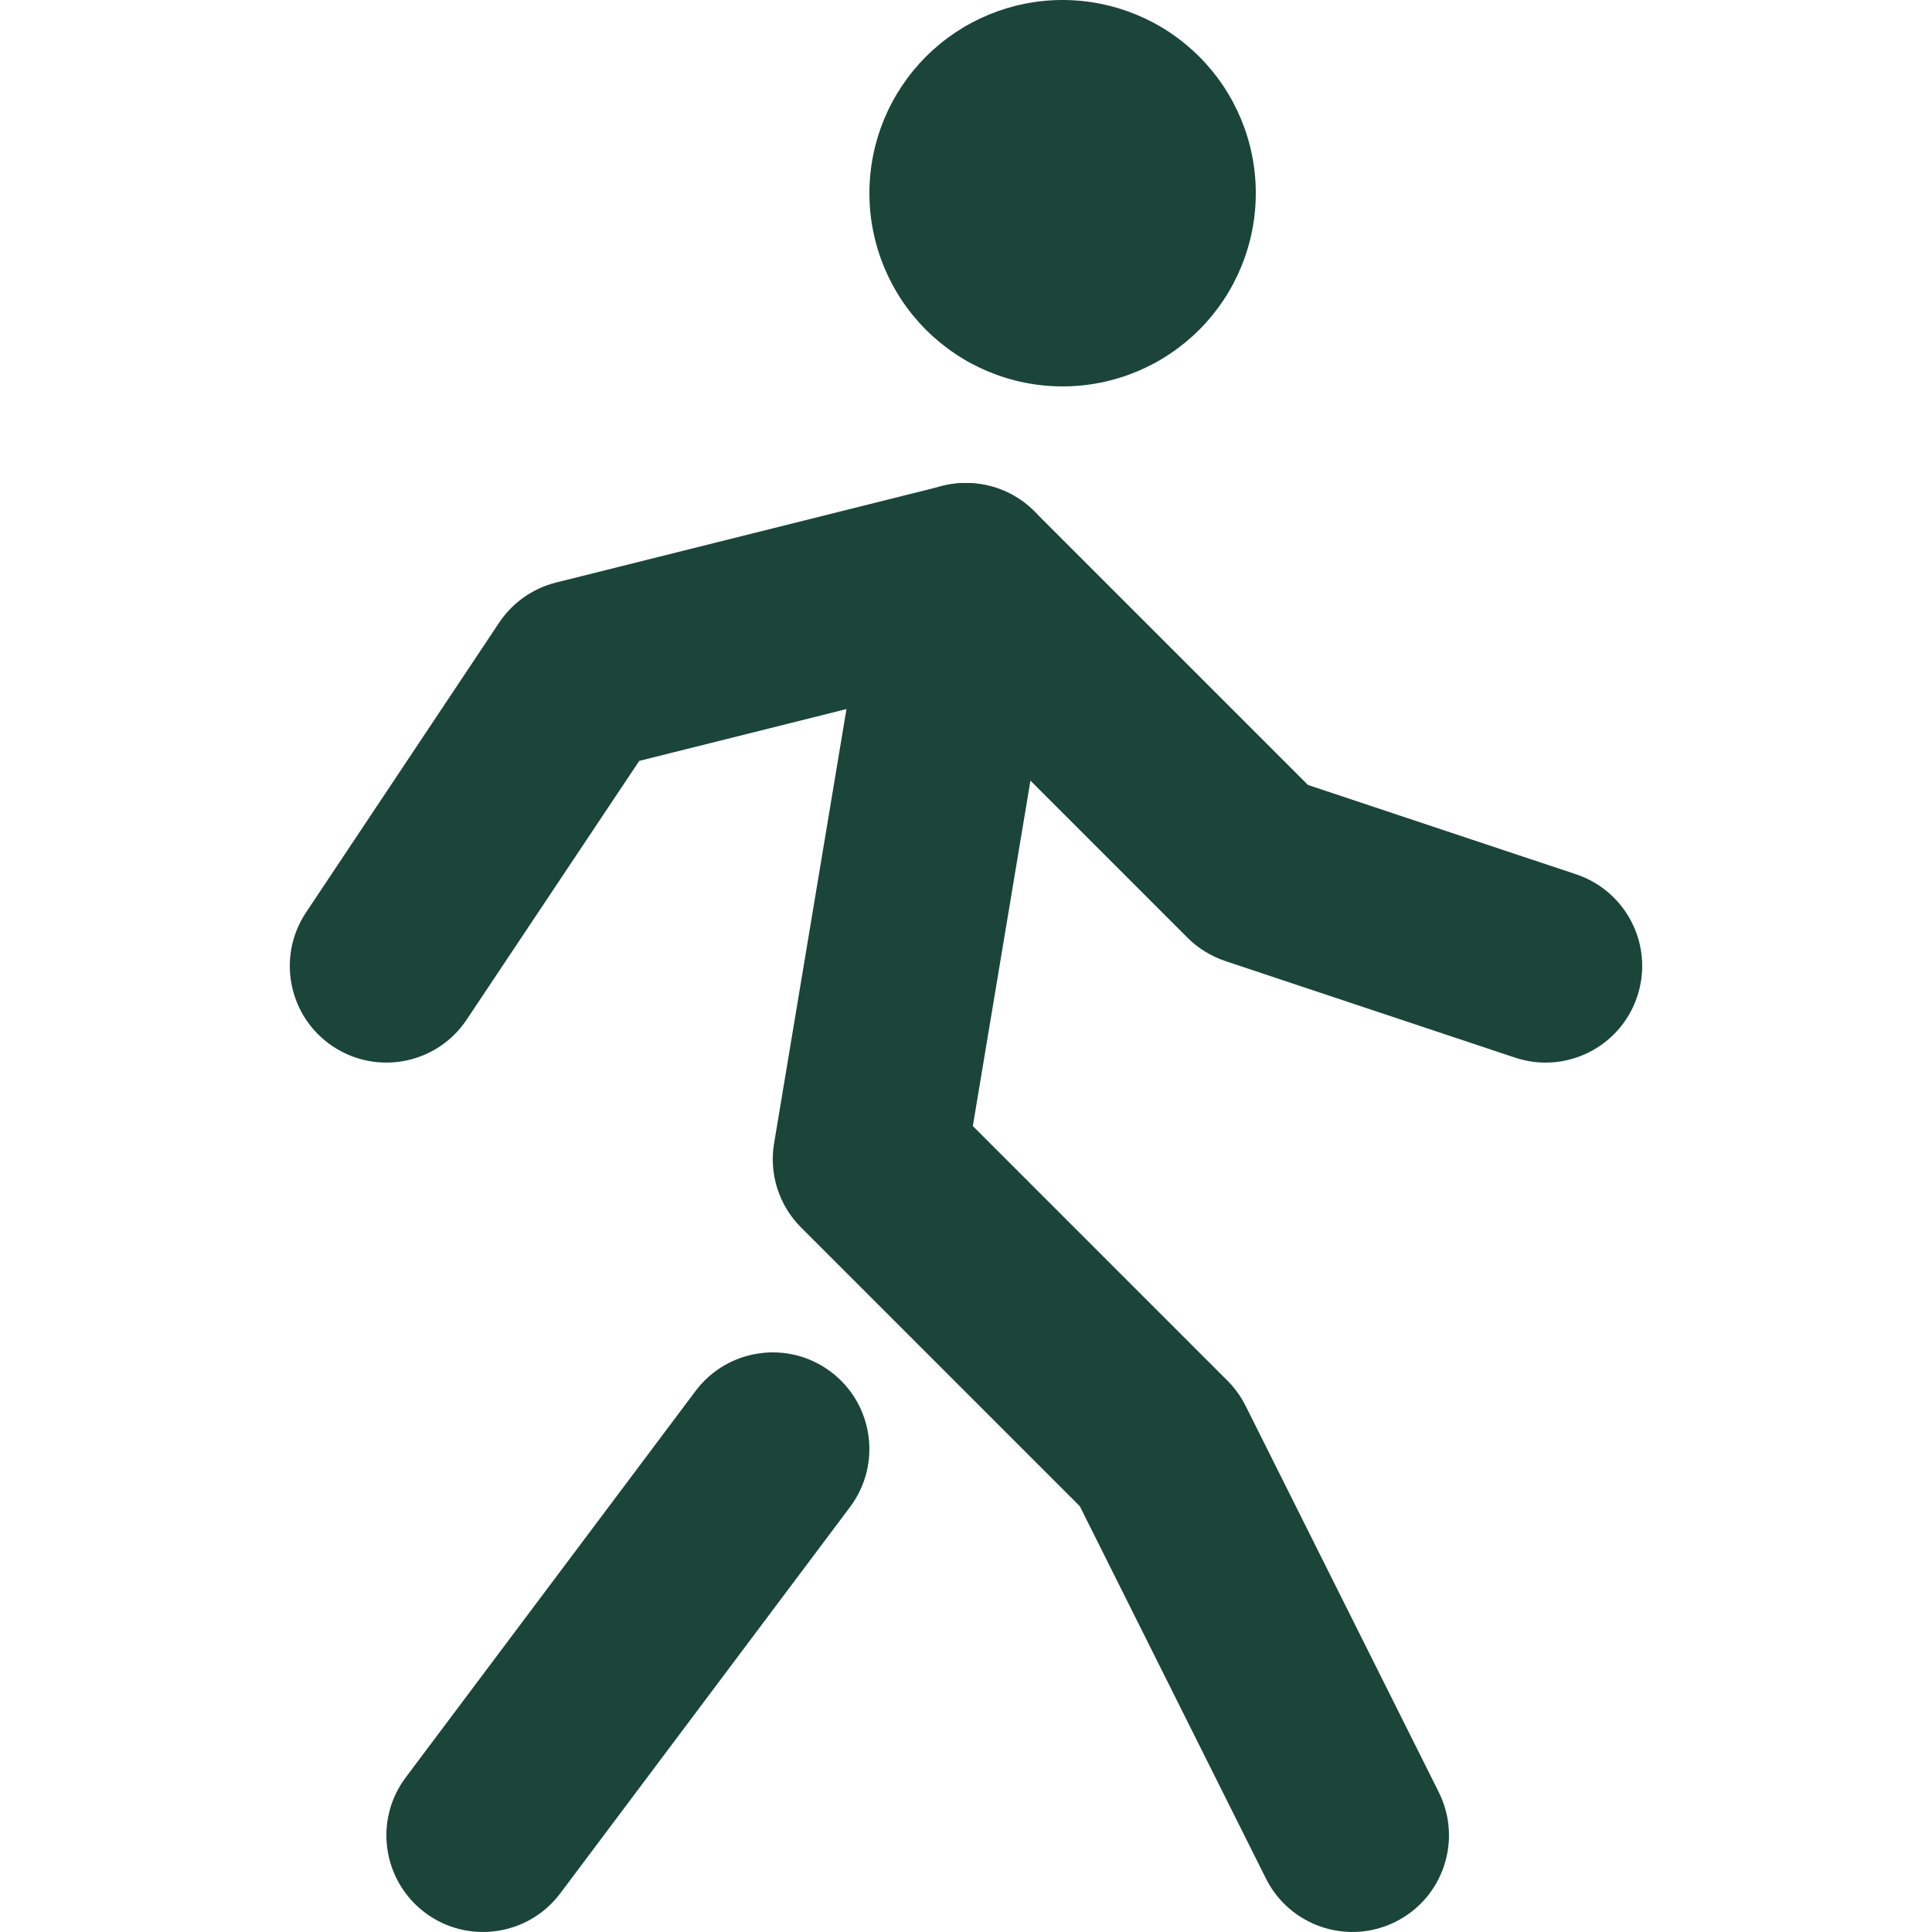 <svg width="24" height="24" viewBox="0 0 24 24" fill="none" xmlns="http://www.w3.org/2000/svg">
<path fill-rule="evenodd" clip-rule="evenodd" d="M11.503 0.703C11.953 0.253 12.563 0 13.2 0C13.836 0 14.447 0.253 14.897 0.703C15.347 1.153 15.6 1.763 15.6 2.4C15.6 3.036 15.347 3.647 14.897 4.097C14.447 4.547 13.836 4.8 13.2 4.8C12.563 4.8 11.953 4.547 11.503 4.097C11.053 3.647 10.8 3.036 10.8 2.4C10.8 1.763 11.053 1.153 11.503 0.703ZM12.197 6.016C12.851 6.125 13.292 6.743 13.184 7.397L12.085 13.988L15.248 17.151C15.339 17.242 15.415 17.348 15.473 17.463L17.873 22.263C18.169 22.856 17.929 23.577 17.336 23.873C16.744 24.169 16.023 23.929 15.726 23.336L13.414 18.711L9.951 15.248C9.677 14.974 9.552 14.585 9.616 14.203L10.816 7.003C10.925 6.349 11.543 5.907 12.197 6.016ZM10.32 17.04C10.85 17.438 10.957 18.19 10.56 18.72L6.96 23.52C6.562 24.05 5.81 24.157 5.28 23.76C4.75 23.362 4.642 22.61 5.04 22.08L8.64 17.28C9.037 16.75 9.79 16.642 10.32 17.04Z" fill="#1B4539"/>
<path fill-rule="evenodd" clip-rule="evenodd" d="M11.709 6.036C12.118 5.934 12.55 6.053 12.848 6.351L16.248 9.751L19.579 10.861C20.208 11.071 20.548 11.751 20.338 12.379C20.129 13.008 19.449 13.348 18.82 13.138L15.22 11.938C15.044 11.879 14.883 11.78 14.751 11.648L11.632 8.529L7.941 9.452L5.798 12.665C5.431 13.217 4.686 13.366 4.134 12.998C3.583 12.631 3.434 11.886 3.802 11.334L6.201 7.734C6.367 7.486 6.619 7.308 6.909 7.236L11.709 6.036Z" fill="#1B4539"/>
</svg>
